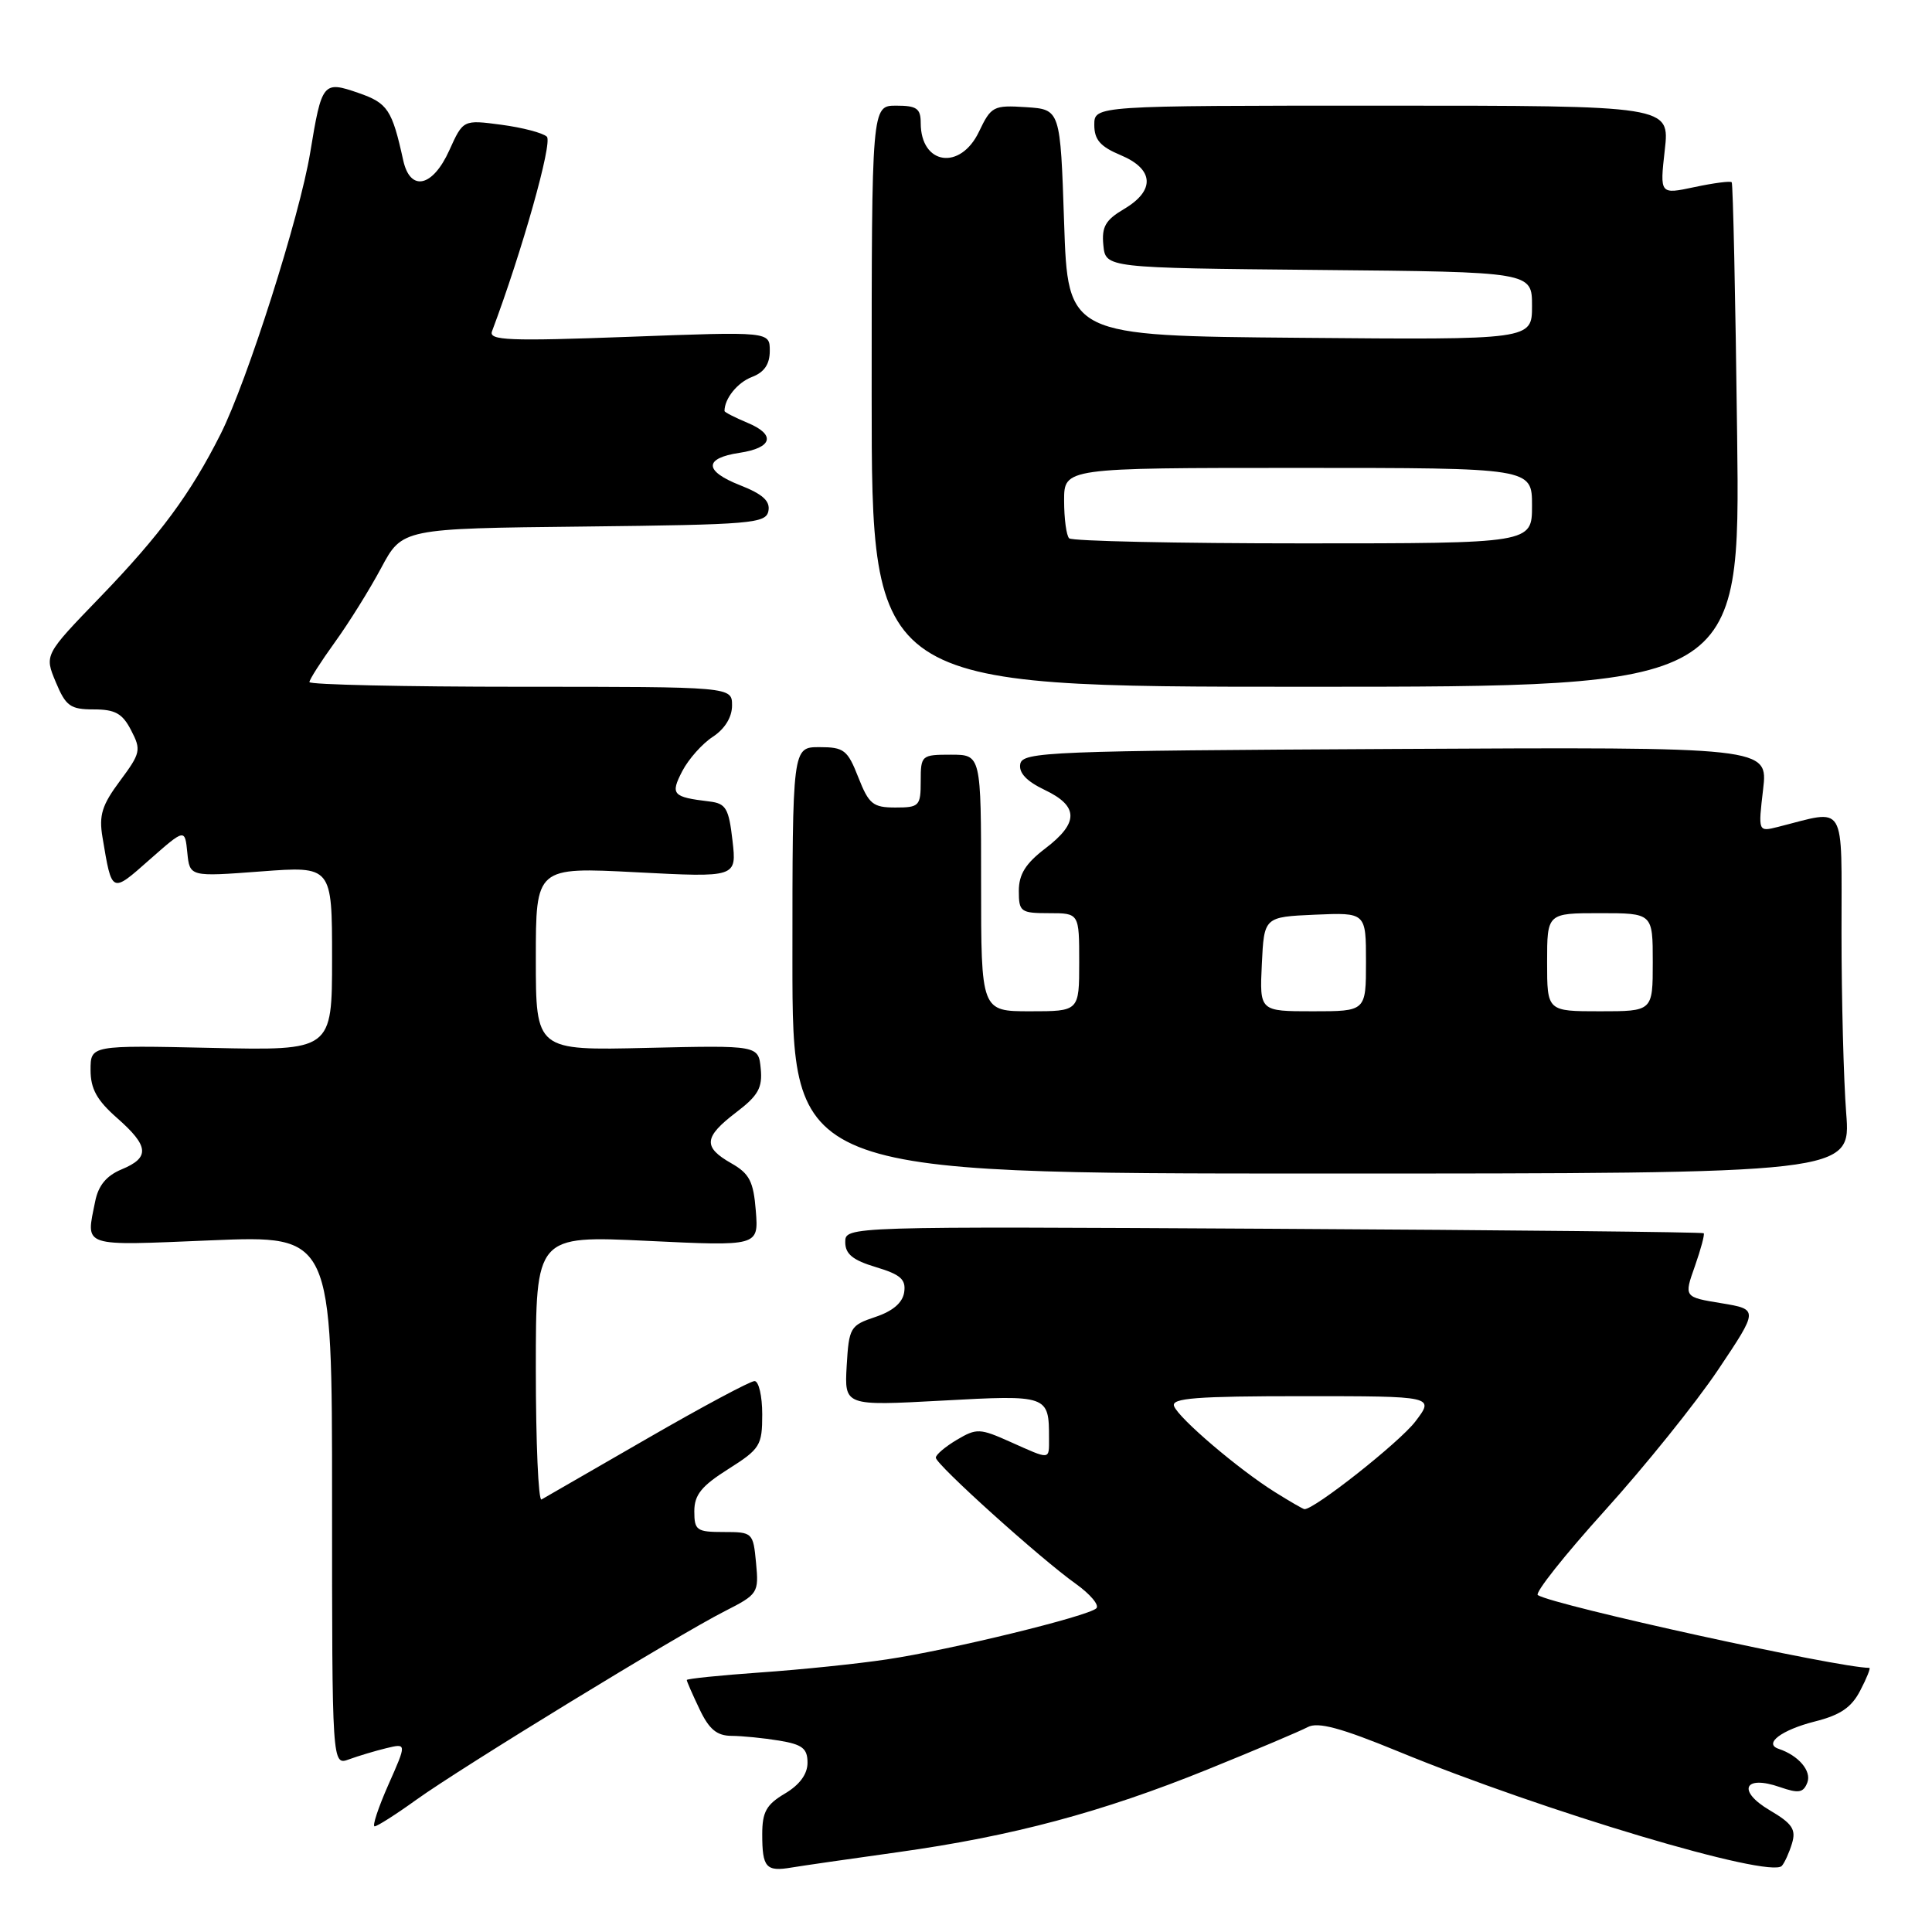 <?xml version="1.0" encoding="UTF-8" standalone="no"?>
<!DOCTYPE svg PUBLIC "-//W3C//DTD SVG 1.1//EN" "http://www.w3.org/Graphics/SVG/1.1/DTD/svg11.dtd" >
<svg xmlns="http://www.w3.org/2000/svg" xmlns:xlink="http://www.w3.org/1999/xlink" version="1.1" viewBox="0 0 256 256">
 <g >
 <path fill="currentColor"
d=" M 119.00 245.42 C 134.17 243.30 145.98 240.14 159.99 234.47 C 166.31 231.91 172.29 229.38 173.28 228.85 C 174.63 228.13 177.65 228.94 185.29 232.08 C 204.62 240.03 234.53 248.95 236.10 247.24 C 236.47 246.83 237.08 245.49 237.45 244.26 C 238.01 242.41 237.49 241.63 234.50 239.87 C 230.14 237.30 231.09 235.14 235.85 236.80 C 238.33 237.66 238.95 237.56 239.48 236.20 C 240.07 234.67 238.32 232.61 235.68 231.73 C 233.64 231.05 236.05 229.23 240.46 228.11 C 243.85 227.26 245.34 226.25 246.50 223.99 C 247.36 222.35 247.89 221.00 247.70 221.00 C 243.62 221.00 206.02 212.75 203.77 211.36 C 203.33 211.09 207.32 206.06 212.63 200.18 C 217.94 194.31 224.71 185.90 227.66 181.50 C 233.02 173.50 233.02 173.50 228.08 172.68 C 223.13 171.87 223.13 171.87 224.58 167.78 C 225.37 165.53 225.90 163.56 225.75 163.41 C 225.59 163.26 199.94 162.99 168.73 162.82 C 112.00 162.50 112.00 162.50 112.00 164.59 C 112.00 166.17 113.00 166.98 116.06 167.90 C 119.33 168.88 120.06 169.53 119.81 171.22 C 119.61 172.61 118.31 173.73 116.00 174.50 C 112.65 175.62 112.49 175.90 112.19 180.98 C 111.89 186.29 111.89 186.29 124.81 185.59 C 138.88 184.82 139.00 184.86 139.00 190.58 C 139.00 193.49 139.25 193.46 133.90 191.07 C 129.84 189.25 129.41 189.23 126.79 190.78 C 125.26 191.69 124.00 192.75 124.00 193.15 C 124.00 194.04 137.81 206.49 142.53 209.85 C 144.46 211.23 145.70 212.69 145.27 213.11 C 144.19 214.16 125.90 218.63 117.50 219.88 C 113.65 220.46 106.11 221.24 100.75 221.61 C 95.39 221.99 91.00 222.44 91.00 222.61 C 91.00 222.79 91.76 224.52 92.69 226.47 C 93.96 229.15 94.99 230.00 96.94 230.01 C 98.35 230.02 101.19 230.30 103.25 230.64 C 106.32 231.15 107.00 231.68 107.00 233.57 C 107.00 235.08 105.96 236.50 104.00 237.66 C 101.55 239.11 101.00 240.09 101.00 243.05 C 101.00 247.46 101.50 248.03 104.87 247.46 C 106.32 247.22 112.67 246.30 119.00 245.42 Z  M 55.16 238.48 C 61.19 234.15 89.84 216.63 96.04 213.49 C 100.44 211.25 100.56 211.07 100.18 207.09 C 99.80 203.07 99.72 203.00 95.89 203.00 C 92.31 203.00 92.00 202.78 92.00 200.25 C 92.00 198.08 92.95 196.90 96.50 194.66 C 100.72 191.99 101.00 191.54 101.00 187.41 C 101.00 184.98 100.54 183.00 99.98 183.00 C 99.41 183.00 93.00 186.43 85.73 190.63 C 78.45 194.82 72.16 198.45 71.75 198.69 C 71.34 198.92 71.00 191.15 71.00 181.42 C 71.00 163.72 71.00 163.72 85.76 164.42 C 100.52 165.13 100.52 165.13 100.15 160.45 C 99.84 156.54 99.31 155.51 96.90 154.14 C 93.12 151.99 93.25 150.67 97.55 147.39 C 100.47 145.17 101.05 144.13 100.80 141.59 C 100.50 138.51 100.50 138.51 85.75 138.85 C 71.00 139.20 71.00 139.20 71.00 127.04 C 71.00 114.89 71.00 114.89 84.31 115.58 C 97.62 116.27 97.62 116.27 97.06 111.39 C 96.57 107.10 96.19 106.46 94.00 106.20 C 89.10 105.61 88.80 105.28 90.41 102.17 C 91.23 100.59 93.05 98.54 94.45 97.63 C 96.05 96.58 97.00 95.03 97.00 93.48 C 97.00 91.00 97.00 91.00 69.00 91.00 C 53.60 91.00 41.00 90.72 41.00 90.38 C 41.00 90.05 42.51 87.68 44.35 85.13 C 46.19 82.59 48.96 78.15 50.50 75.27 C 53.30 70.03 53.30 70.03 77.39 69.77 C 99.66 69.52 101.50 69.36 101.82 67.70 C 102.07 66.39 101.06 65.47 98.05 64.29 C 93.27 62.41 93.25 60.71 98.00 60.00 C 102.38 59.34 102.83 57.59 99.04 56.02 C 97.37 55.32 96.00 54.62 96.00 54.46 C 96.00 52.81 97.72 50.68 99.64 49.95 C 101.27 49.33 102.00 48.26 102.00 46.49 C 102.00 43.93 102.00 43.93 83.33 44.63 C 67.48 45.22 64.74 45.11 65.19 43.91 C 69.17 33.32 73.25 18.86 72.46 18.11 C 71.93 17.61 69.22 16.90 66.43 16.53 C 61.37 15.86 61.37 15.86 59.53 19.93 C 57.33 24.80 54.36 25.45 53.43 21.25 C 51.95 14.52 51.37 13.66 47.51 12.32 C 42.80 10.69 42.64 10.88 41.10 20.24 C 39.71 28.67 32.76 50.50 29.24 57.50 C 25.27 65.40 21.19 70.92 13.26 79.13 C 5.88 86.77 5.88 86.77 7.39 90.38 C 8.72 93.57 9.32 94.00 12.42 94.00 C 15.27 94.00 16.23 94.54 17.38 96.78 C 18.73 99.37 18.63 99.80 15.90 103.47 C 13.51 106.68 13.09 108.02 13.58 110.94 C 14.84 118.46 14.73 118.41 19.82 113.91 C 24.50 109.79 24.50 109.79 24.82 112.98 C 25.14 116.18 25.14 116.18 34.57 115.47 C 44.00 114.76 44.00 114.76 44.00 126.99 C 44.00 139.21 44.00 139.21 28.00 138.85 C 12.00 138.50 12.00 138.50 12.00 141.78 C 12.00 144.28 12.84 145.79 15.50 148.13 C 19.76 151.87 19.89 153.39 16.11 154.95 C 14.10 155.79 13.03 157.08 12.61 159.20 C 11.38 165.34 10.56 165.07 28.00 164.35 C 44.00 163.69 44.00 163.69 44.00 198.82 C 44.00 233.95 44.00 233.95 46.25 233.12 C 47.49 232.67 49.71 232.00 51.20 231.64 C 53.90 230.99 53.90 230.99 51.46 236.49 C 50.12 239.52 49.30 242.00 49.64 242.00 C 49.98 242.00 52.47 240.42 55.16 238.48 Z  M 244.63 147.50 C 244.29 143.10 244.01 132.36 244.01 123.62 C 244.00 105.97 244.77 107.26 235.59 109.57 C 232.96 110.23 232.96 110.23 233.62 104.60 C 234.28 98.98 234.28 98.98 184.90 99.24 C 138.98 99.48 135.50 99.62 135.19 101.23 C 134.97 102.40 136.02 103.52 138.43 104.67 C 142.95 106.82 142.97 109.03 138.50 112.43 C 135.89 114.42 135.00 115.86 135.00 118.05 C 135.00 120.82 135.24 121.00 139.00 121.00 C 143.00 121.00 143.00 121.00 143.00 127.50 C 143.00 134.00 143.00 134.00 136.50 134.00 C 130.00 134.00 130.00 134.00 130.00 117.00 C 130.00 100.00 130.00 100.00 126.00 100.00 C 122.10 100.00 122.00 100.08 122.00 103.50 C 122.00 106.80 121.81 107.00 118.65 107.00 C 115.67 107.00 115.13 106.56 113.73 103.00 C 112.31 99.37 111.83 99.00 108.58 99.00 C 105.00 99.00 105.00 99.00 105.00 127.25 C 105.00 155.50 105.00 155.50 175.13 155.50 C 245.26 155.50 245.26 155.50 244.63 147.50 Z  M 230.18 57.75 C 229.96 39.46 229.63 24.34 229.46 24.15 C 229.28 23.96 227.07 24.25 224.53 24.79 C 219.93 25.77 219.93 25.77 220.59 19.89 C 221.26 14.00 221.26 14.00 183.13 14.00 C 145.00 14.00 145.00 14.00 145.00 16.55 C 145.00 18.52 145.80 19.43 148.50 20.56 C 152.92 22.41 153.10 25.24 148.95 27.69 C 146.48 29.15 145.96 30.05 146.20 32.49 C 146.50 35.50 146.50 35.50 174.75 35.77 C 203.00 36.03 203.00 36.03 203.00 40.53 C 203.00 45.03 203.00 45.03 172.25 44.76 C 141.50 44.50 141.50 44.50 141.00 29.50 C 140.50 14.50 140.50 14.50 135.96 14.20 C 131.63 13.92 131.33 14.08 129.72 17.45 C 127.25 22.63 122.00 21.85 122.00 16.30 C 122.00 14.37 121.47 14.00 118.75 14.00 C 115.50 14.00 115.50 14.00 115.50 52.50 C 115.50 91.00 115.50 91.00 173.05 91.00 C 230.59 91.00 230.59 91.00 230.18 57.75 Z  M 168.95 197.72 C 164.13 194.71 156.19 187.94 155.57 186.32 C 155.16 185.26 158.48 185.00 172.58 185.00 C 190.10 185.00 190.10 185.00 187.53 188.37 C 185.43 191.12 174.08 200.08 172.84 199.97 C 172.65 199.95 170.90 198.94 168.95 197.72 Z  M 167.20 127.75 C 167.50 121.50 167.50 121.50 174.25 121.20 C 181.00 120.91 181.00 120.91 181.00 127.45 C 181.00 134.00 181.00 134.00 173.95 134.00 C 166.90 134.00 166.90 134.00 167.20 127.75 Z  M 205.00 127.50 C 205.00 121.00 205.00 121.00 212.00 121.00 C 219.00 121.00 219.00 121.00 219.00 127.50 C 219.00 134.00 219.00 134.00 212.00 134.00 C 205.00 134.00 205.00 134.00 205.00 127.50 Z  M 141.67 71.33 C 141.30 70.97 141.00 68.72 141.00 66.33 C 141.00 62.00 141.00 62.00 172.00 62.00 C 203.00 62.00 203.00 62.00 203.00 67.00 C 203.00 72.00 203.00 72.00 172.67 72.00 C 155.98 72.00 142.03 71.70 141.67 71.33 Z "/>
</g>
</svg>